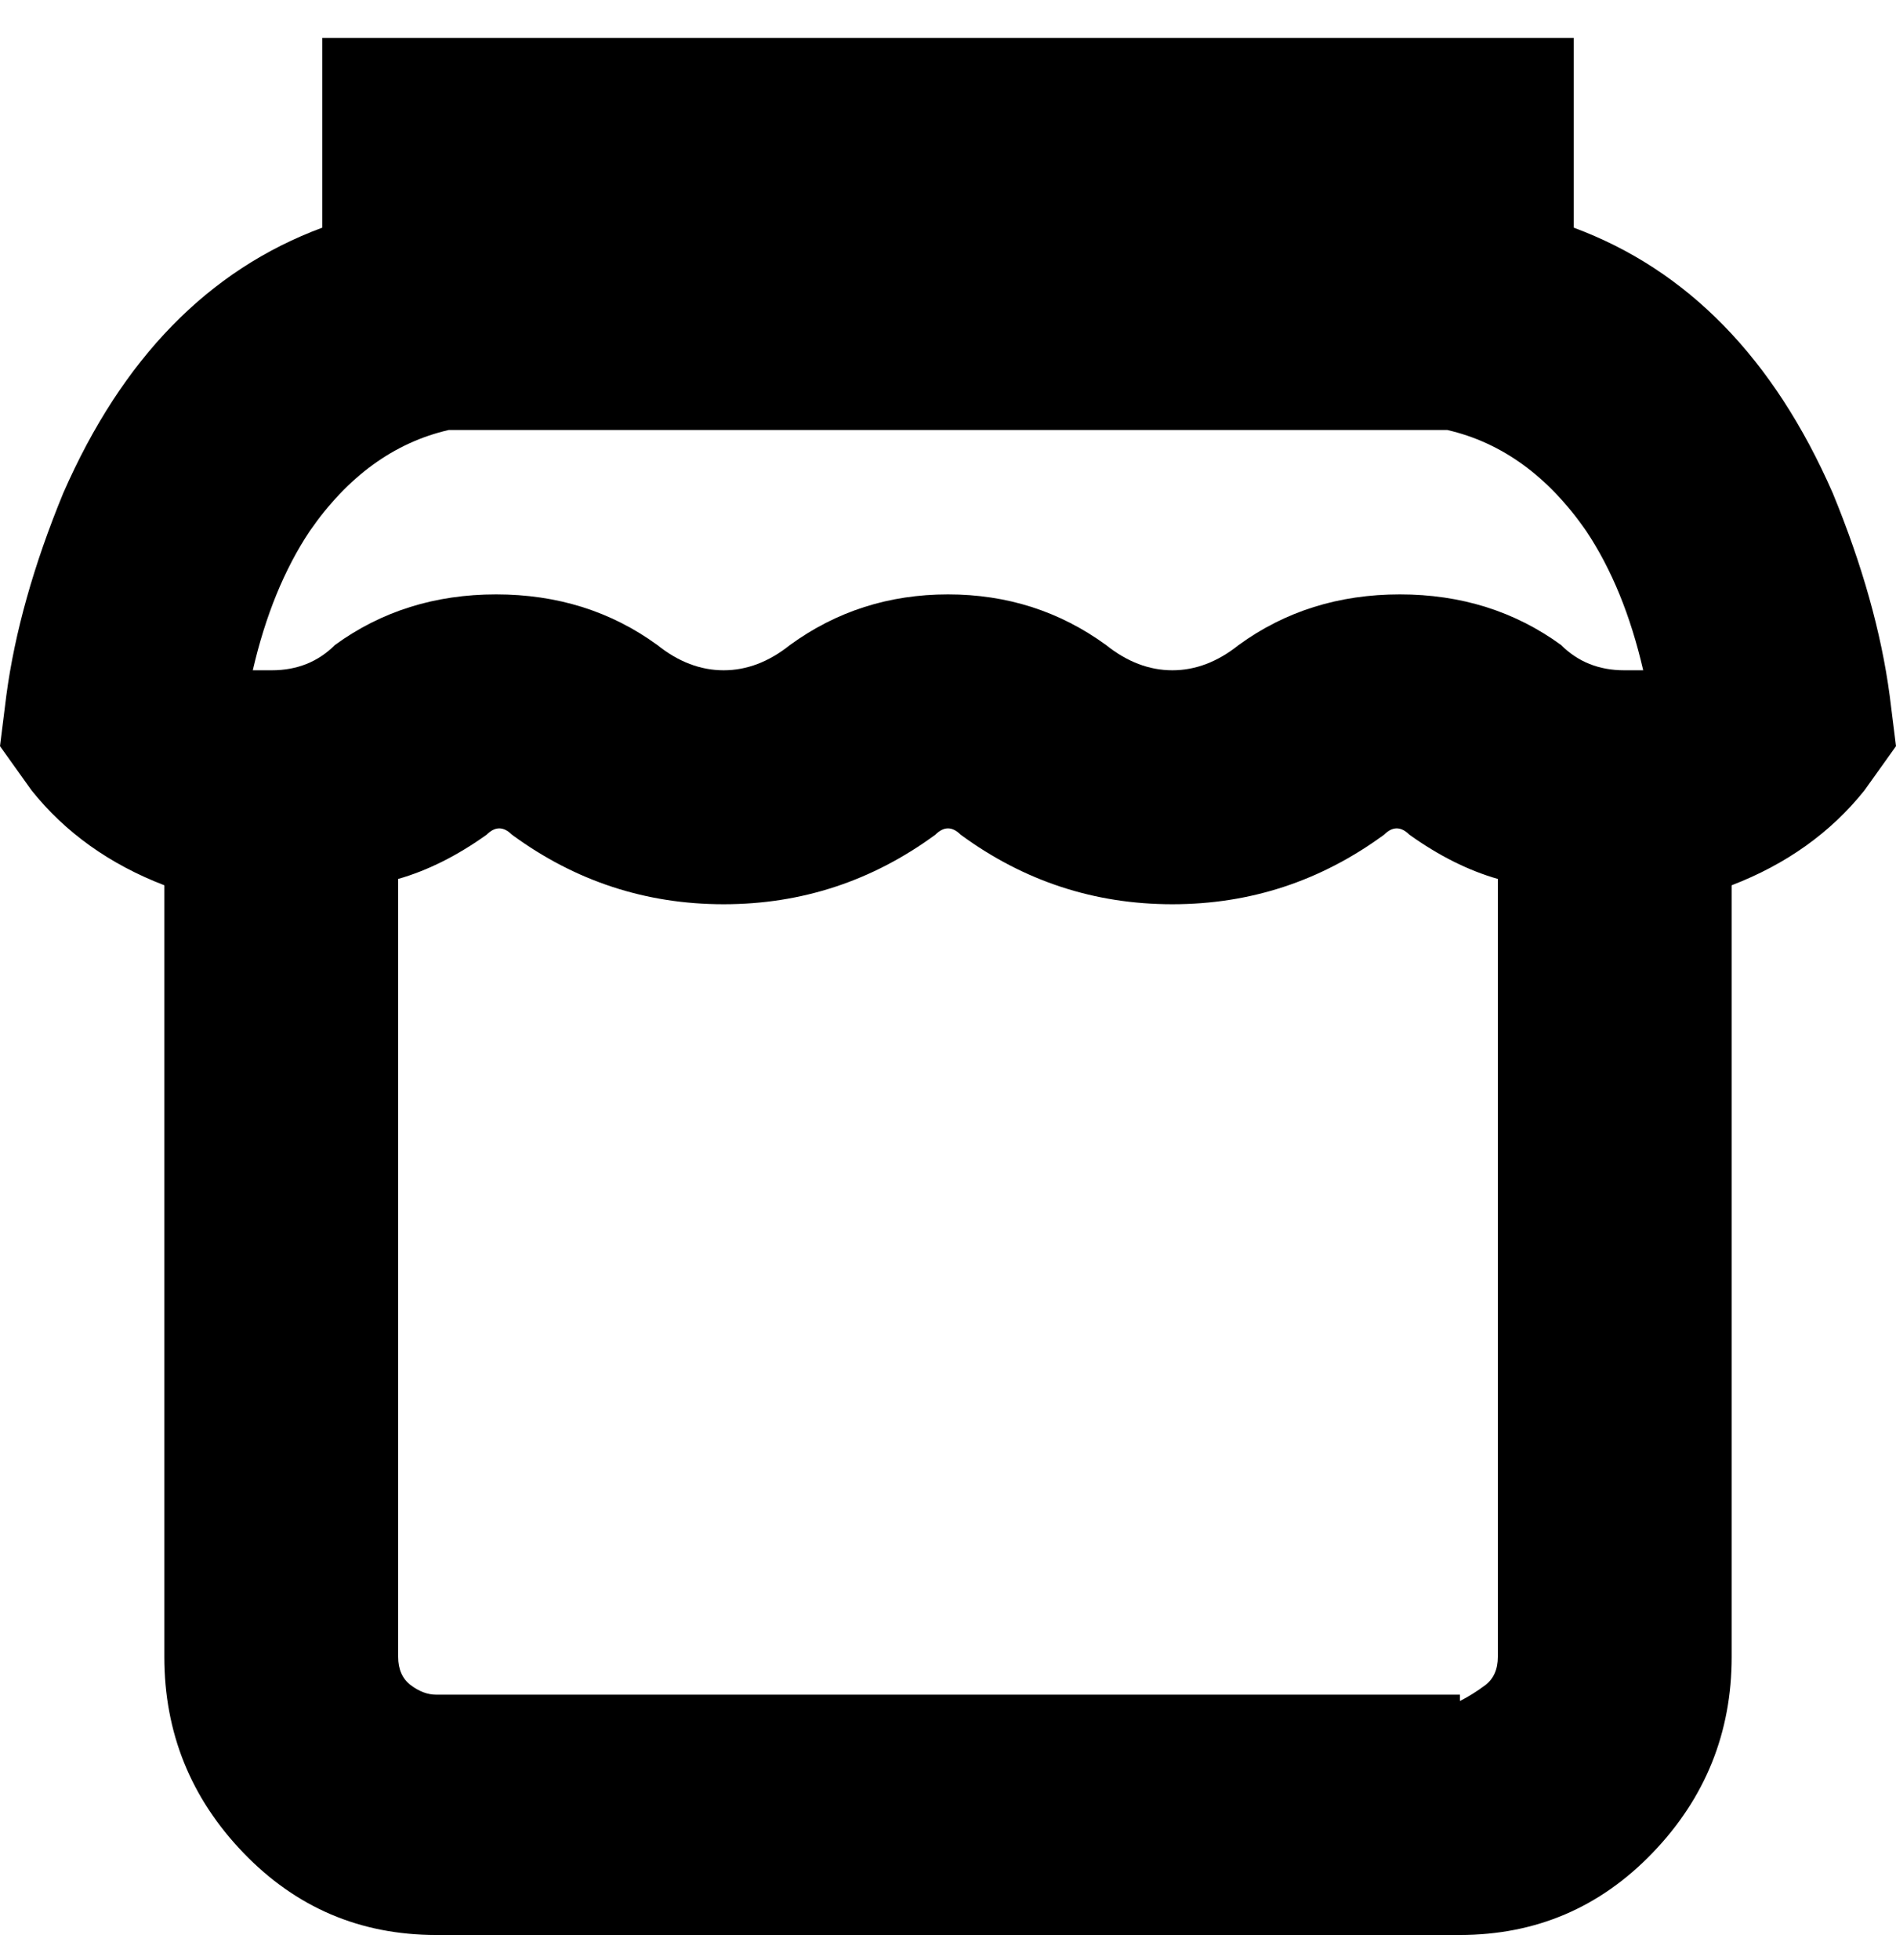 <svg viewBox="0 0 300 310" xmlns="http://www.w3.org/2000/svg"><path d="M299 110q-2-15-9-32-14-32-41-42V6H51v30Q24 46 10 78q-7 17-9 32l-1 8 5 7q8 10 21 15v122q0 18 12.5 31T69 306h162q18 0 30.5-13t12.5-31V140q13-5 21-15l5-7-1-8zM71 68h158q13 3 22 16 6 9 9 22h-3q-6 0-10-4-11-8-25.5-8t-25.5 8q-5 4-10.5 4t-10.5-4q-11-8-25-8t-25 8q-5 4-10.5 4t-10.5-4q-11-8-25.5-8T53 102q-4 4-10 4h-3q3-13 9-22 9-13 22-16zm160 200H69q-2 0-4-1.5t-2-4.5V139q7-2 14-7 2-2 4 0 15 11 33.5 11t33.5-11q2-2 4 0 15 11 33.5 11t33.5-11q2-2 4 0 7 5 14 7v123q0 3-2 4.5t-4 2.5v-1z"/></svg>